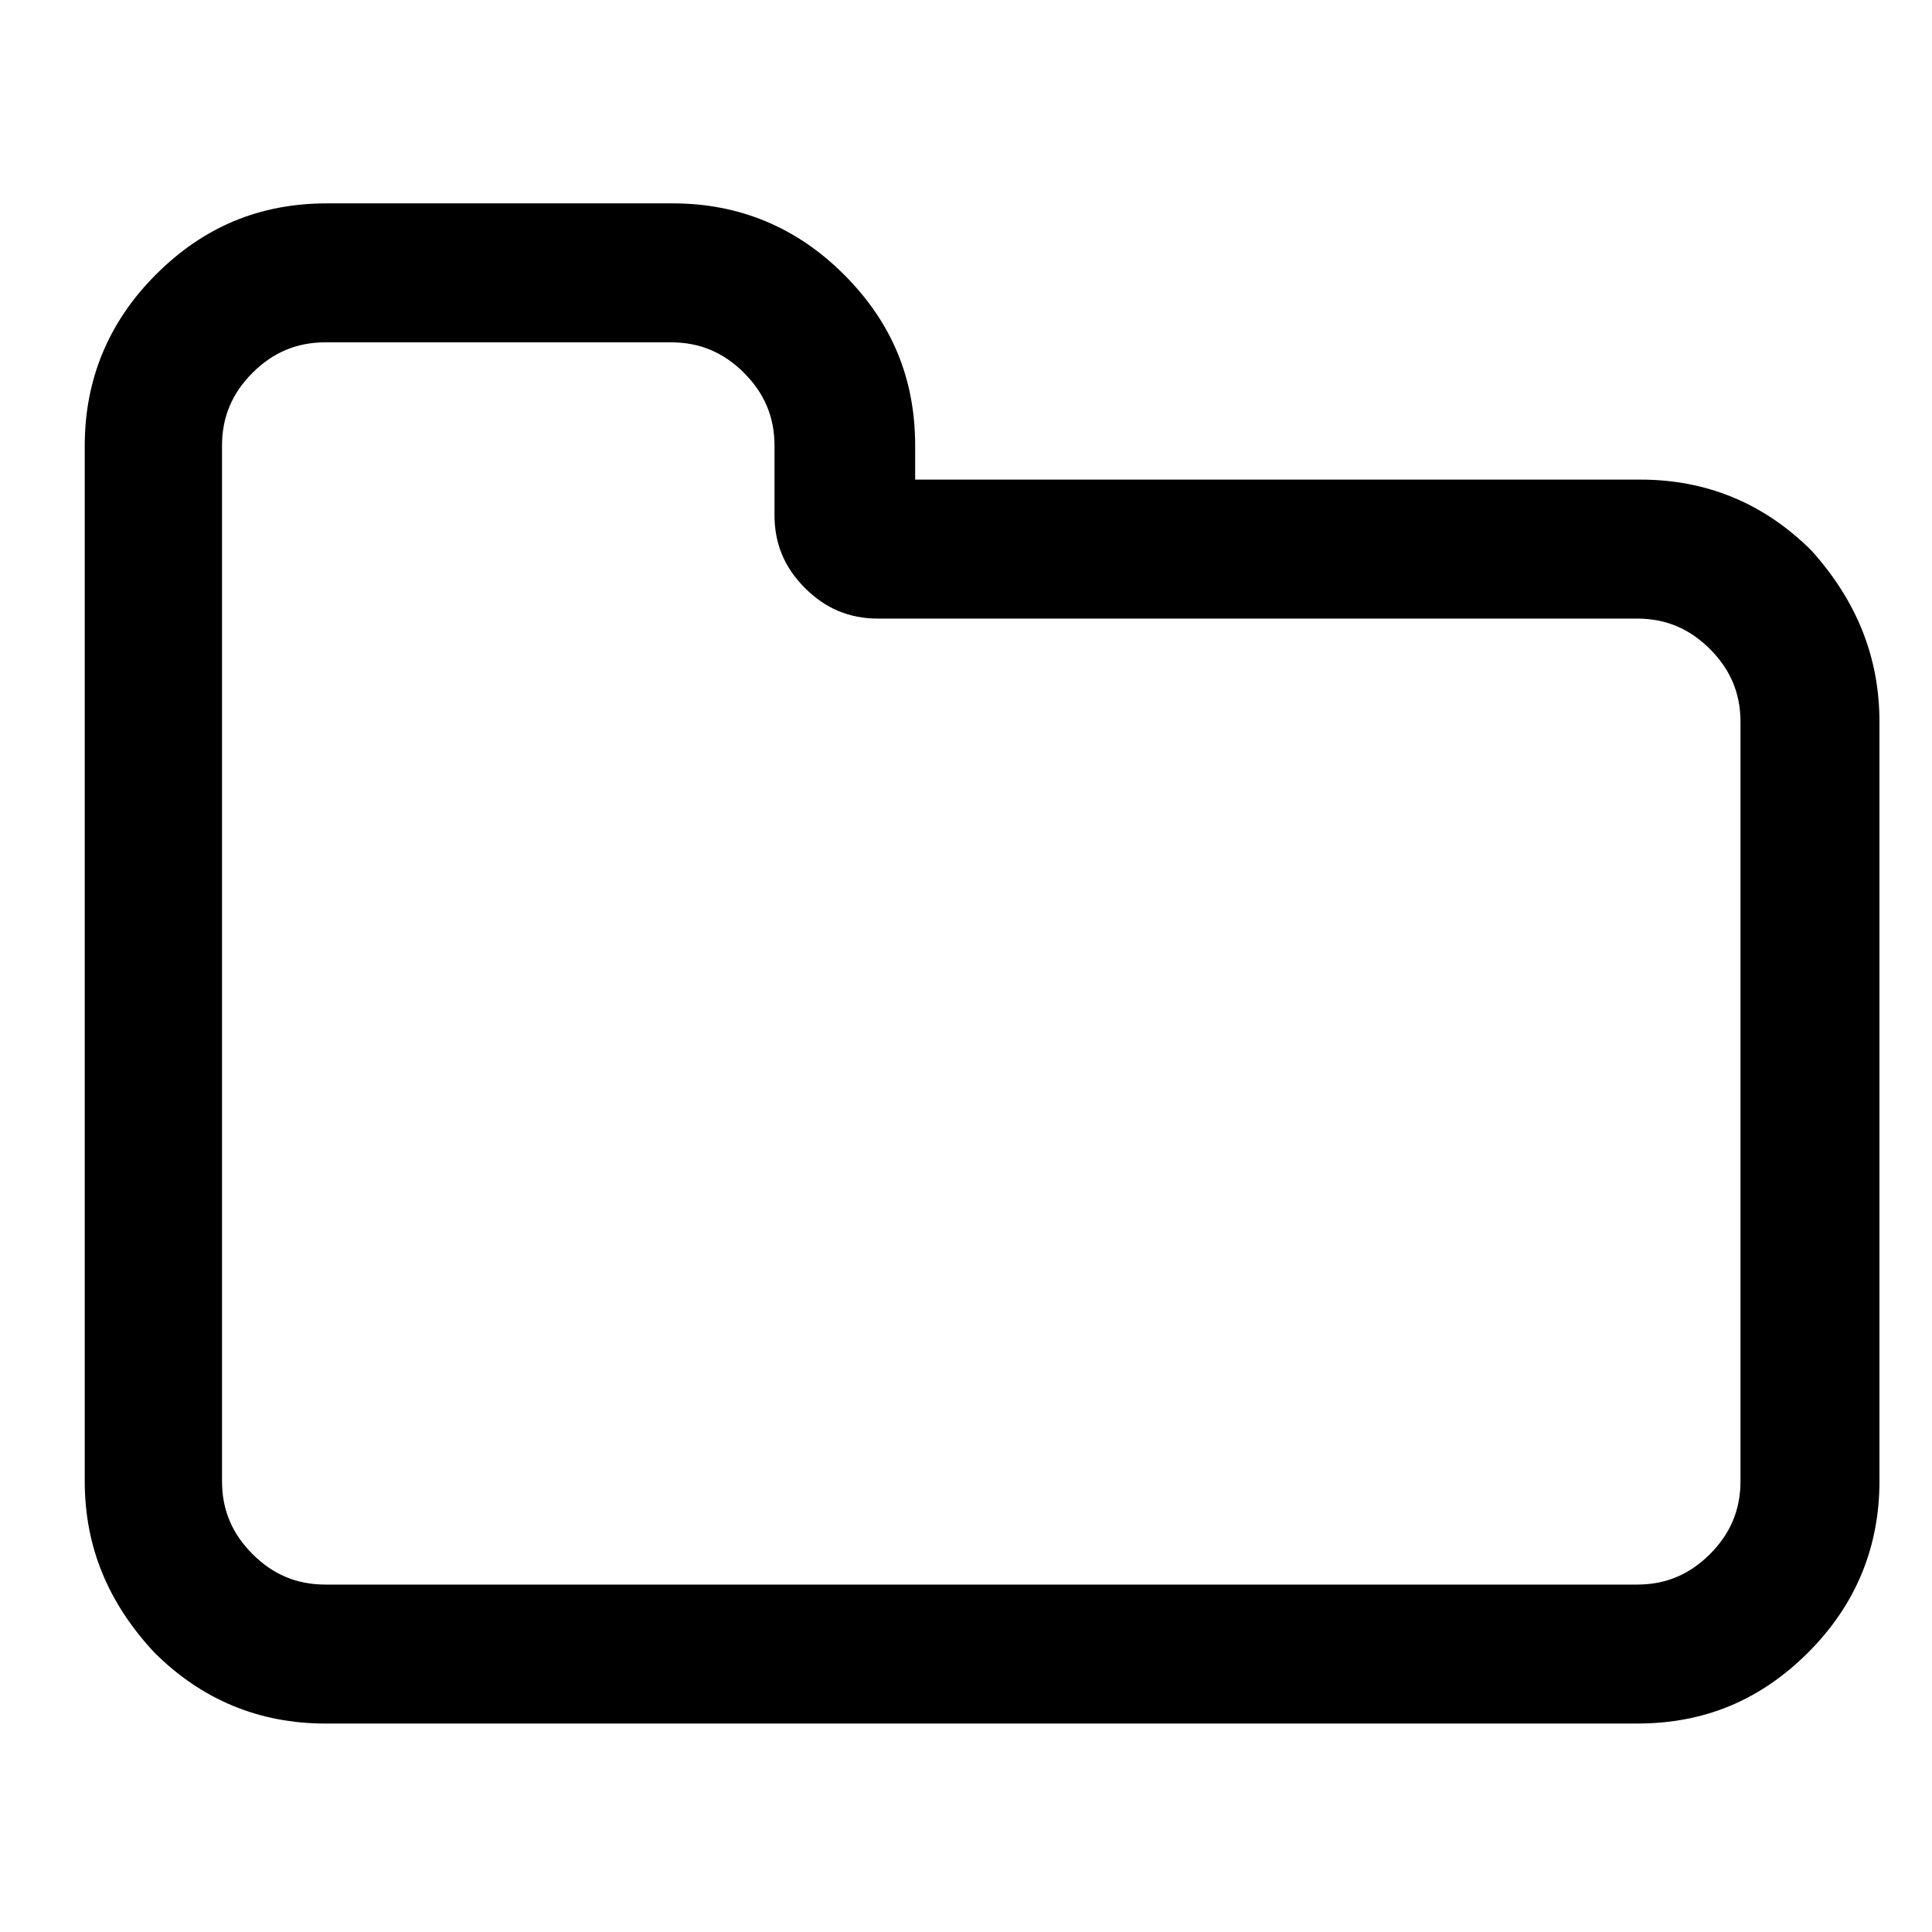 <?xml version="1.0" encoding="utf-8"?>
<!-- Generator: Adobe Illustrator 18.1.1, SVG Export Plug-In . SVG Version: 6.00 Build 0)  -->
<svg version="1.1" id="Layer_1" xmlns="http://www.w3.org/2000/svg" xmlns:xlink="http://www.w3.org/1999/xlink" x="0px" y="0px"
	 viewBox="0 0 114 114" enable-background="new 0 0 114 114" xml:space="preserve">
<g>
	<path d="M110.9,42.6v44.8c0,3.9-1.4,7.3-4.2,10.1c-2.8,2.8-6.1,4.2-10.1,4.2H19.2c-3.9,0-7.3-1.4-10.1-4.2C6.4,94.6,5,91.3,5,87.4
		V26.3c0-3.9,1.4-7.3,4.2-10.1c2.8-2.8,6.1-4.2,10.1-4.2h20.4c3.9,0,7.3,1.4,10.1,4.2c2.8,2.8,4.2,6.1,4.2,10.1v2h42.8
		c3.9,0,7.3,1.4,10.1,4.2C109.5,35.4,110.9,38.7,110.9,42.6z M102.7,87.4V42.6c0-1.7-0.6-3.1-1.8-4.3c-1.2-1.2-2.6-1.8-4.3-1.8H51.8
		c-1.7,0-3.1-0.6-4.3-1.8c-1.2-1.2-1.8-2.6-1.8-4.3v-4.1c0-1.7-0.6-3.1-1.8-4.3c-1.2-1.2-2.6-1.8-4.3-1.8H19.2
		c-1.7,0-3.1,0.6-4.3,1.8c-1.2,1.2-1.8,2.6-1.8,4.3v61.1c0,1.7,0.6,3.1,1.8,4.3c1.2,1.2,2.6,1.8,4.3,1.8h77.4c1.7,0,3.1-0.6,4.3-1.8
		C102.1,90.5,102.7,89.1,102.7,87.4z"/>
</g>
</svg>
